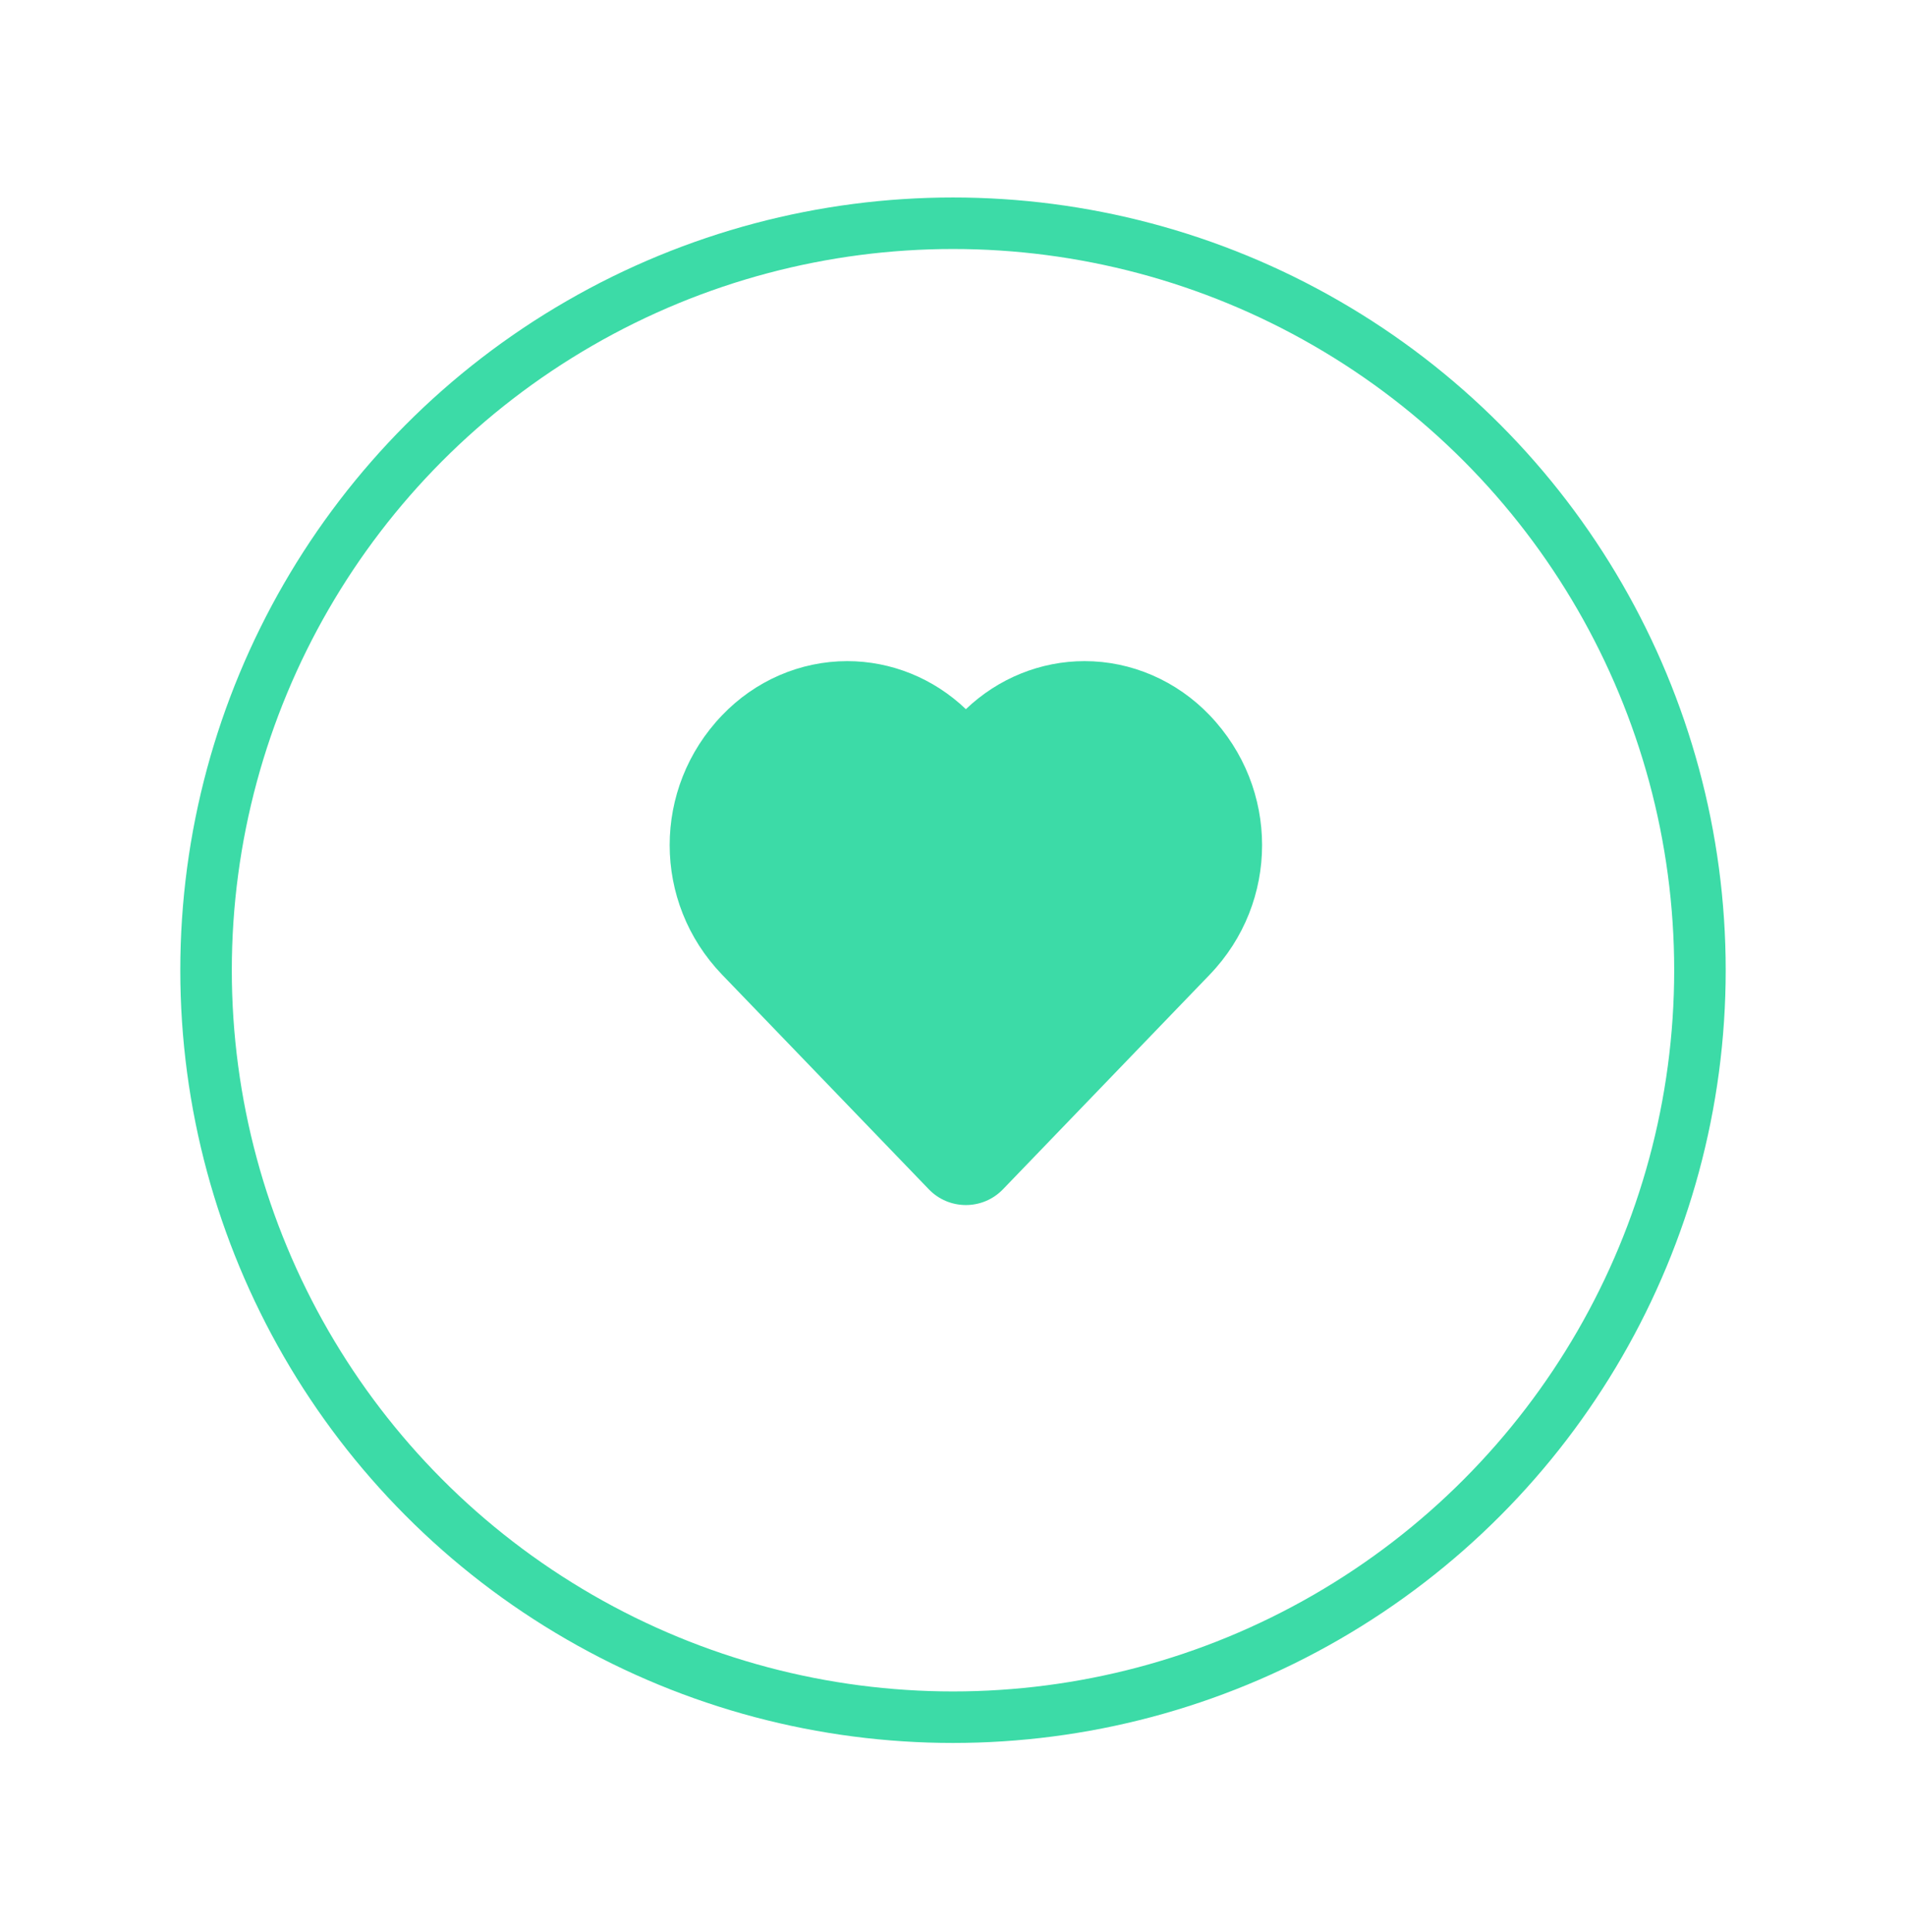 <svg width="74" height="75" viewBox="0 0 74 75" fill="none" xmlns="http://www.w3.org/2000/svg">
<g filter="url(#filter0_d_27_721)">
<circle cx="37" cy="36.667" r="29" stroke="#3CDBA7" stroke-width="2"/>
</g>
<path d="M46.962 27.766C46.326 27.102 45.57 26.574 44.737 26.214C43.904 25.853 43.011 25.667 42.108 25.667C40.401 25.667 38.757 26.333 37.5 27.532C36.244 26.332 34.599 25.667 32.892 25.667C31.989 25.668 31.095 25.854 30.261 26.215C29.427 26.576 28.67 27.105 28.034 27.771C25.321 30.6 25.322 35.025 28.037 37.842L36.06 46.171C36.846 46.988 38.154 46.988 38.941 46.171L46.964 37.842C49.678 35.025 49.68 30.6 46.962 27.766Z" fill="#3CDBA7"/>
<defs>
<filter id="filter0_d_27_721" x="0" y="0.667" width="74" height="74" filterUnits="userSpaceOnUse" color-interpolation-filters="sRGB">
<feFlood flood-opacity="0" result="BackgroundImageFix"/>
<feColorMatrix in="SourceAlpha" type="matrix" values="0 0 0 0 0 0 0 0 0 0 0 0 0 0 0 0 0 0 127 0" result="hardAlpha"/>
<feOffset dy="1"/>
<feGaussianBlur stdDeviation="3.5"/>
<feColorMatrix type="matrix" values="0 0 0 0 0 0 0 0 0 0 0 0 0 0 0 0 0 0 0.16 0"/>
<feBlend mode="normal" in2="BackgroundImageFix" result="effect1_dropShadow_27_721"/>
<feBlend mode="normal" in="SourceGraphic" in2="effect1_dropShadow_27_721" result="shape"/>
</filter>
</defs>
</svg>
